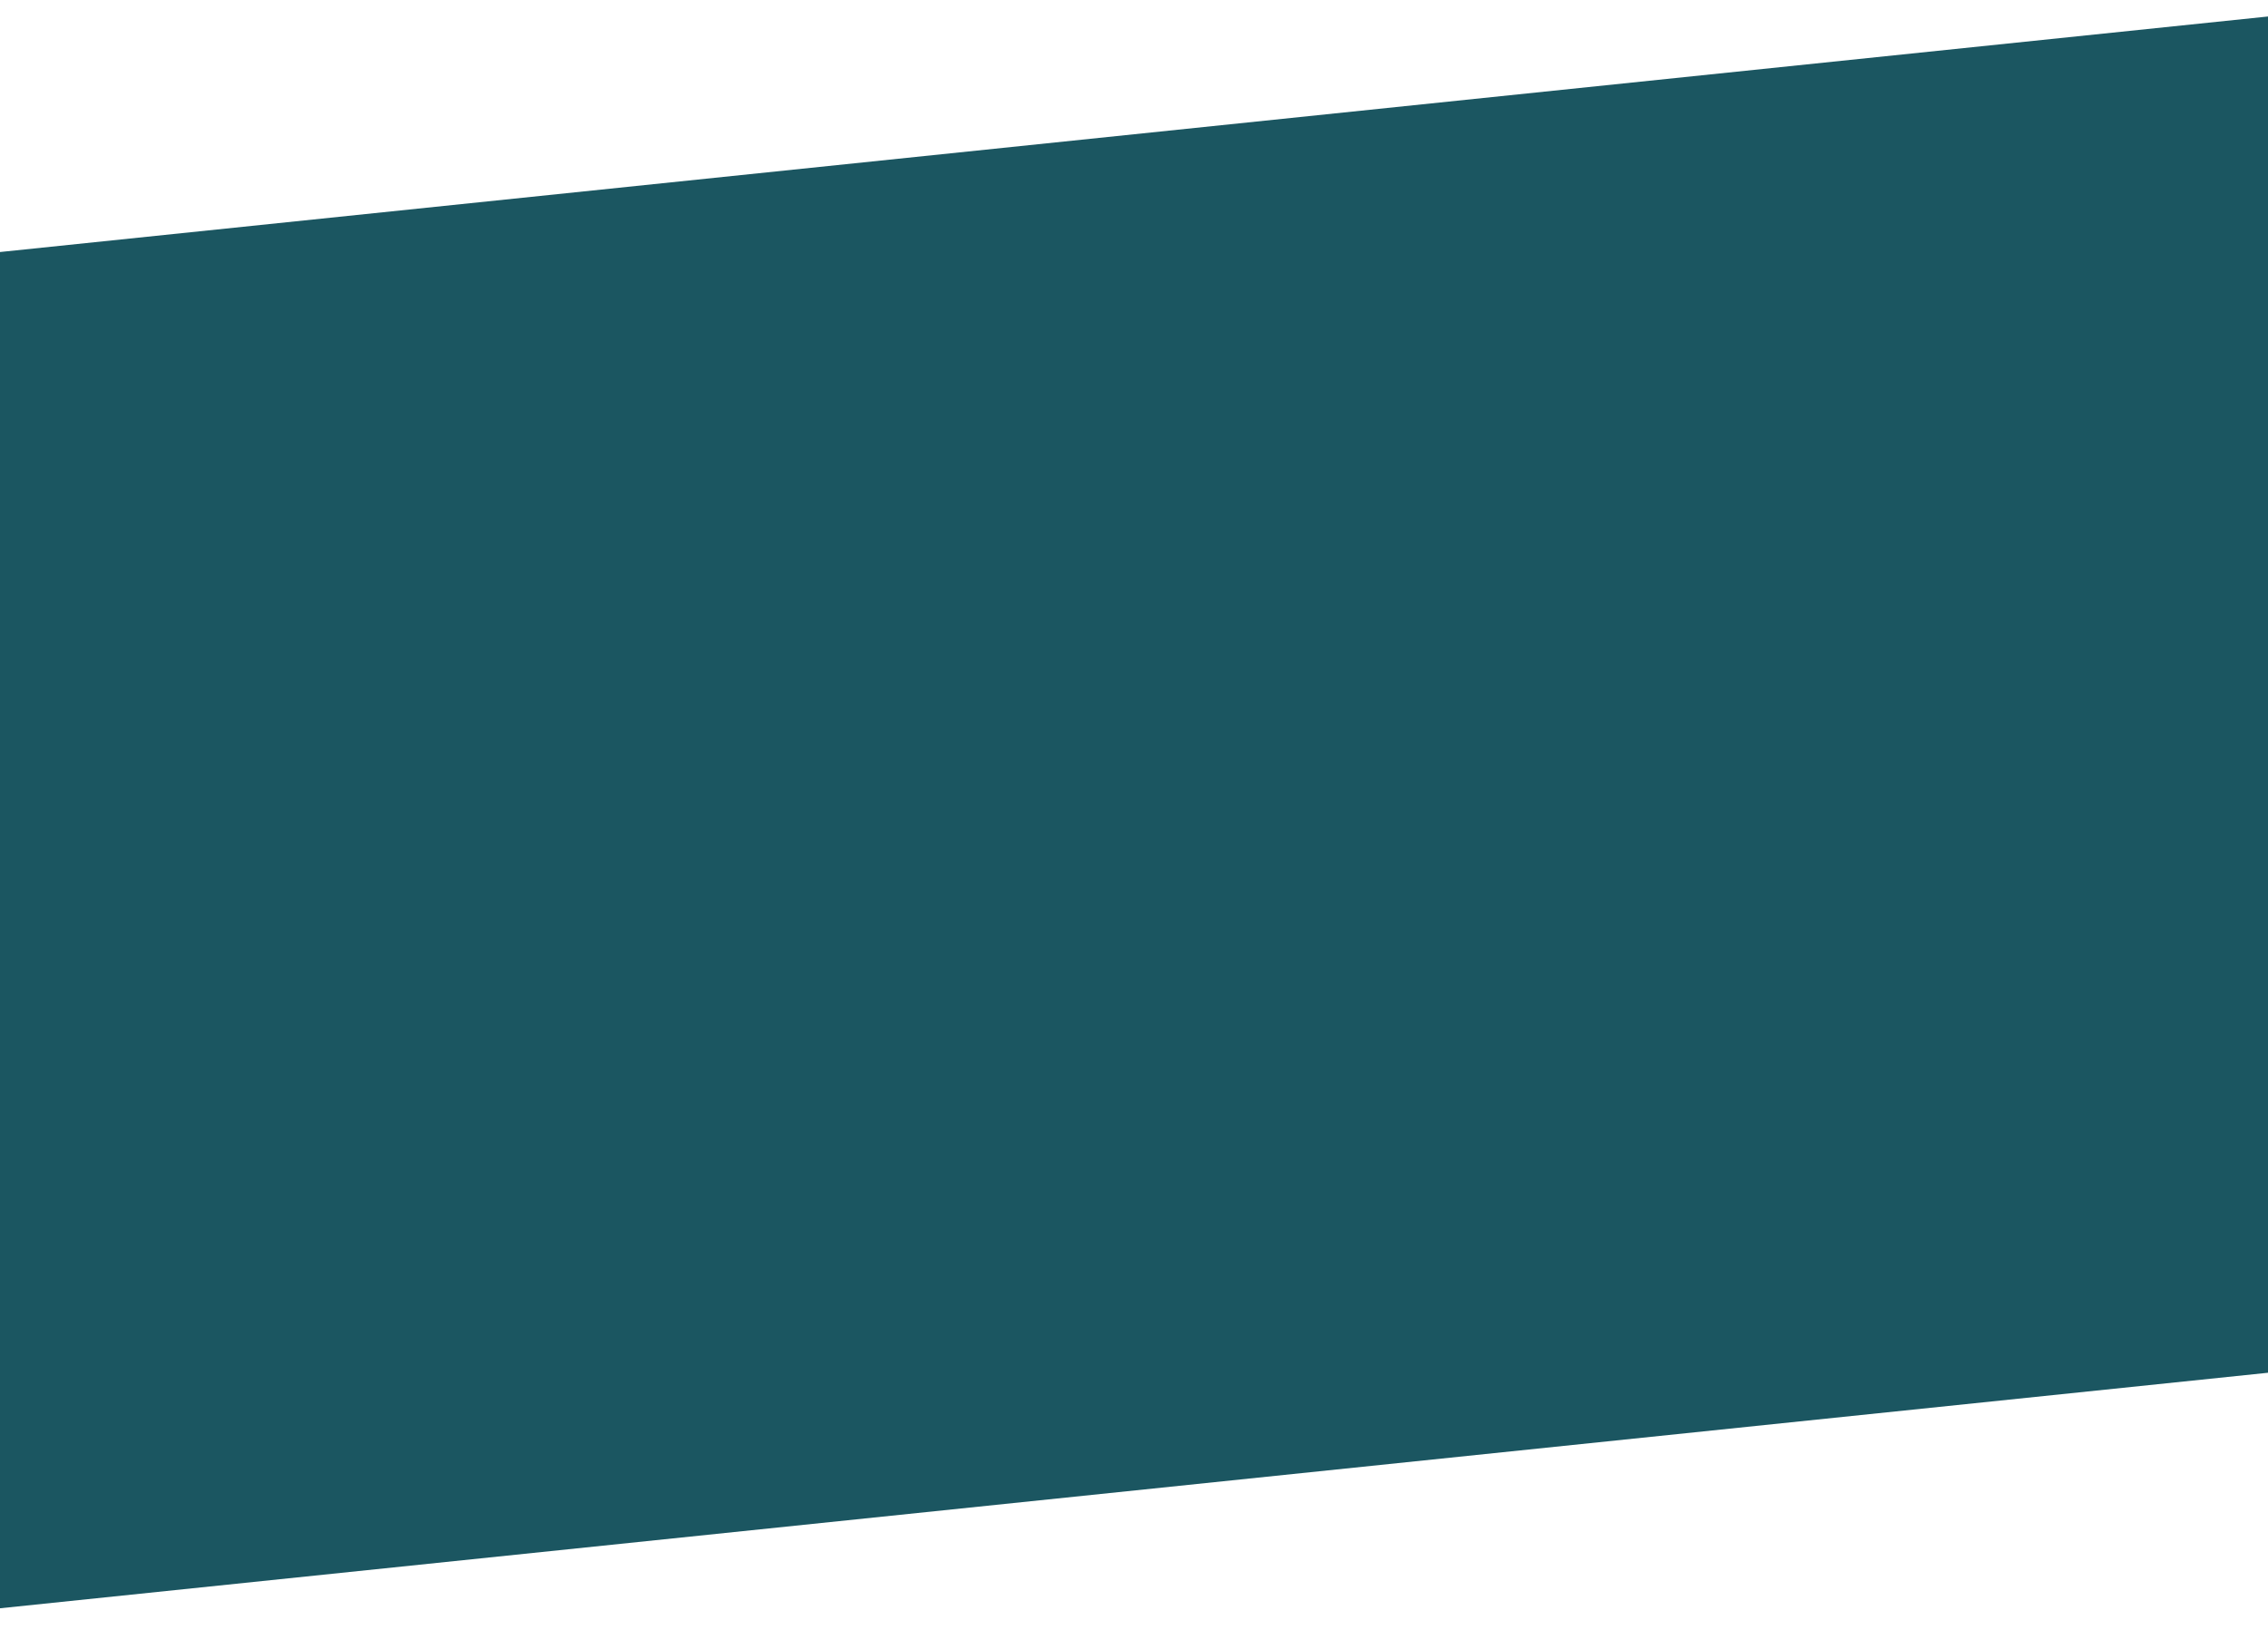 <?xml version="1.0" encoding="UTF-8" standalone="no"?><svg width='1728' height='1242' viewBox='0 0 1728 1242' fill='none' xmlns='http://www.w3.org/2000/svg'>
<path d='M-267.653 223.865C-267.881 221.668 -266.285 219.702 -264.087 219.474L1845.02 0.413C1847.22 0.185 1849.19 1.781 1849.41 3.979L1954.78 1018.48C1955.01 1020.68 1953.42 1022.64 1951.22 1022.87L-157.891 1241.93C-160.088 1242.16 -162.054 1240.56 -162.283 1238.37L-267.653 223.865Z' fill='#1B5661'/>
</svg>
